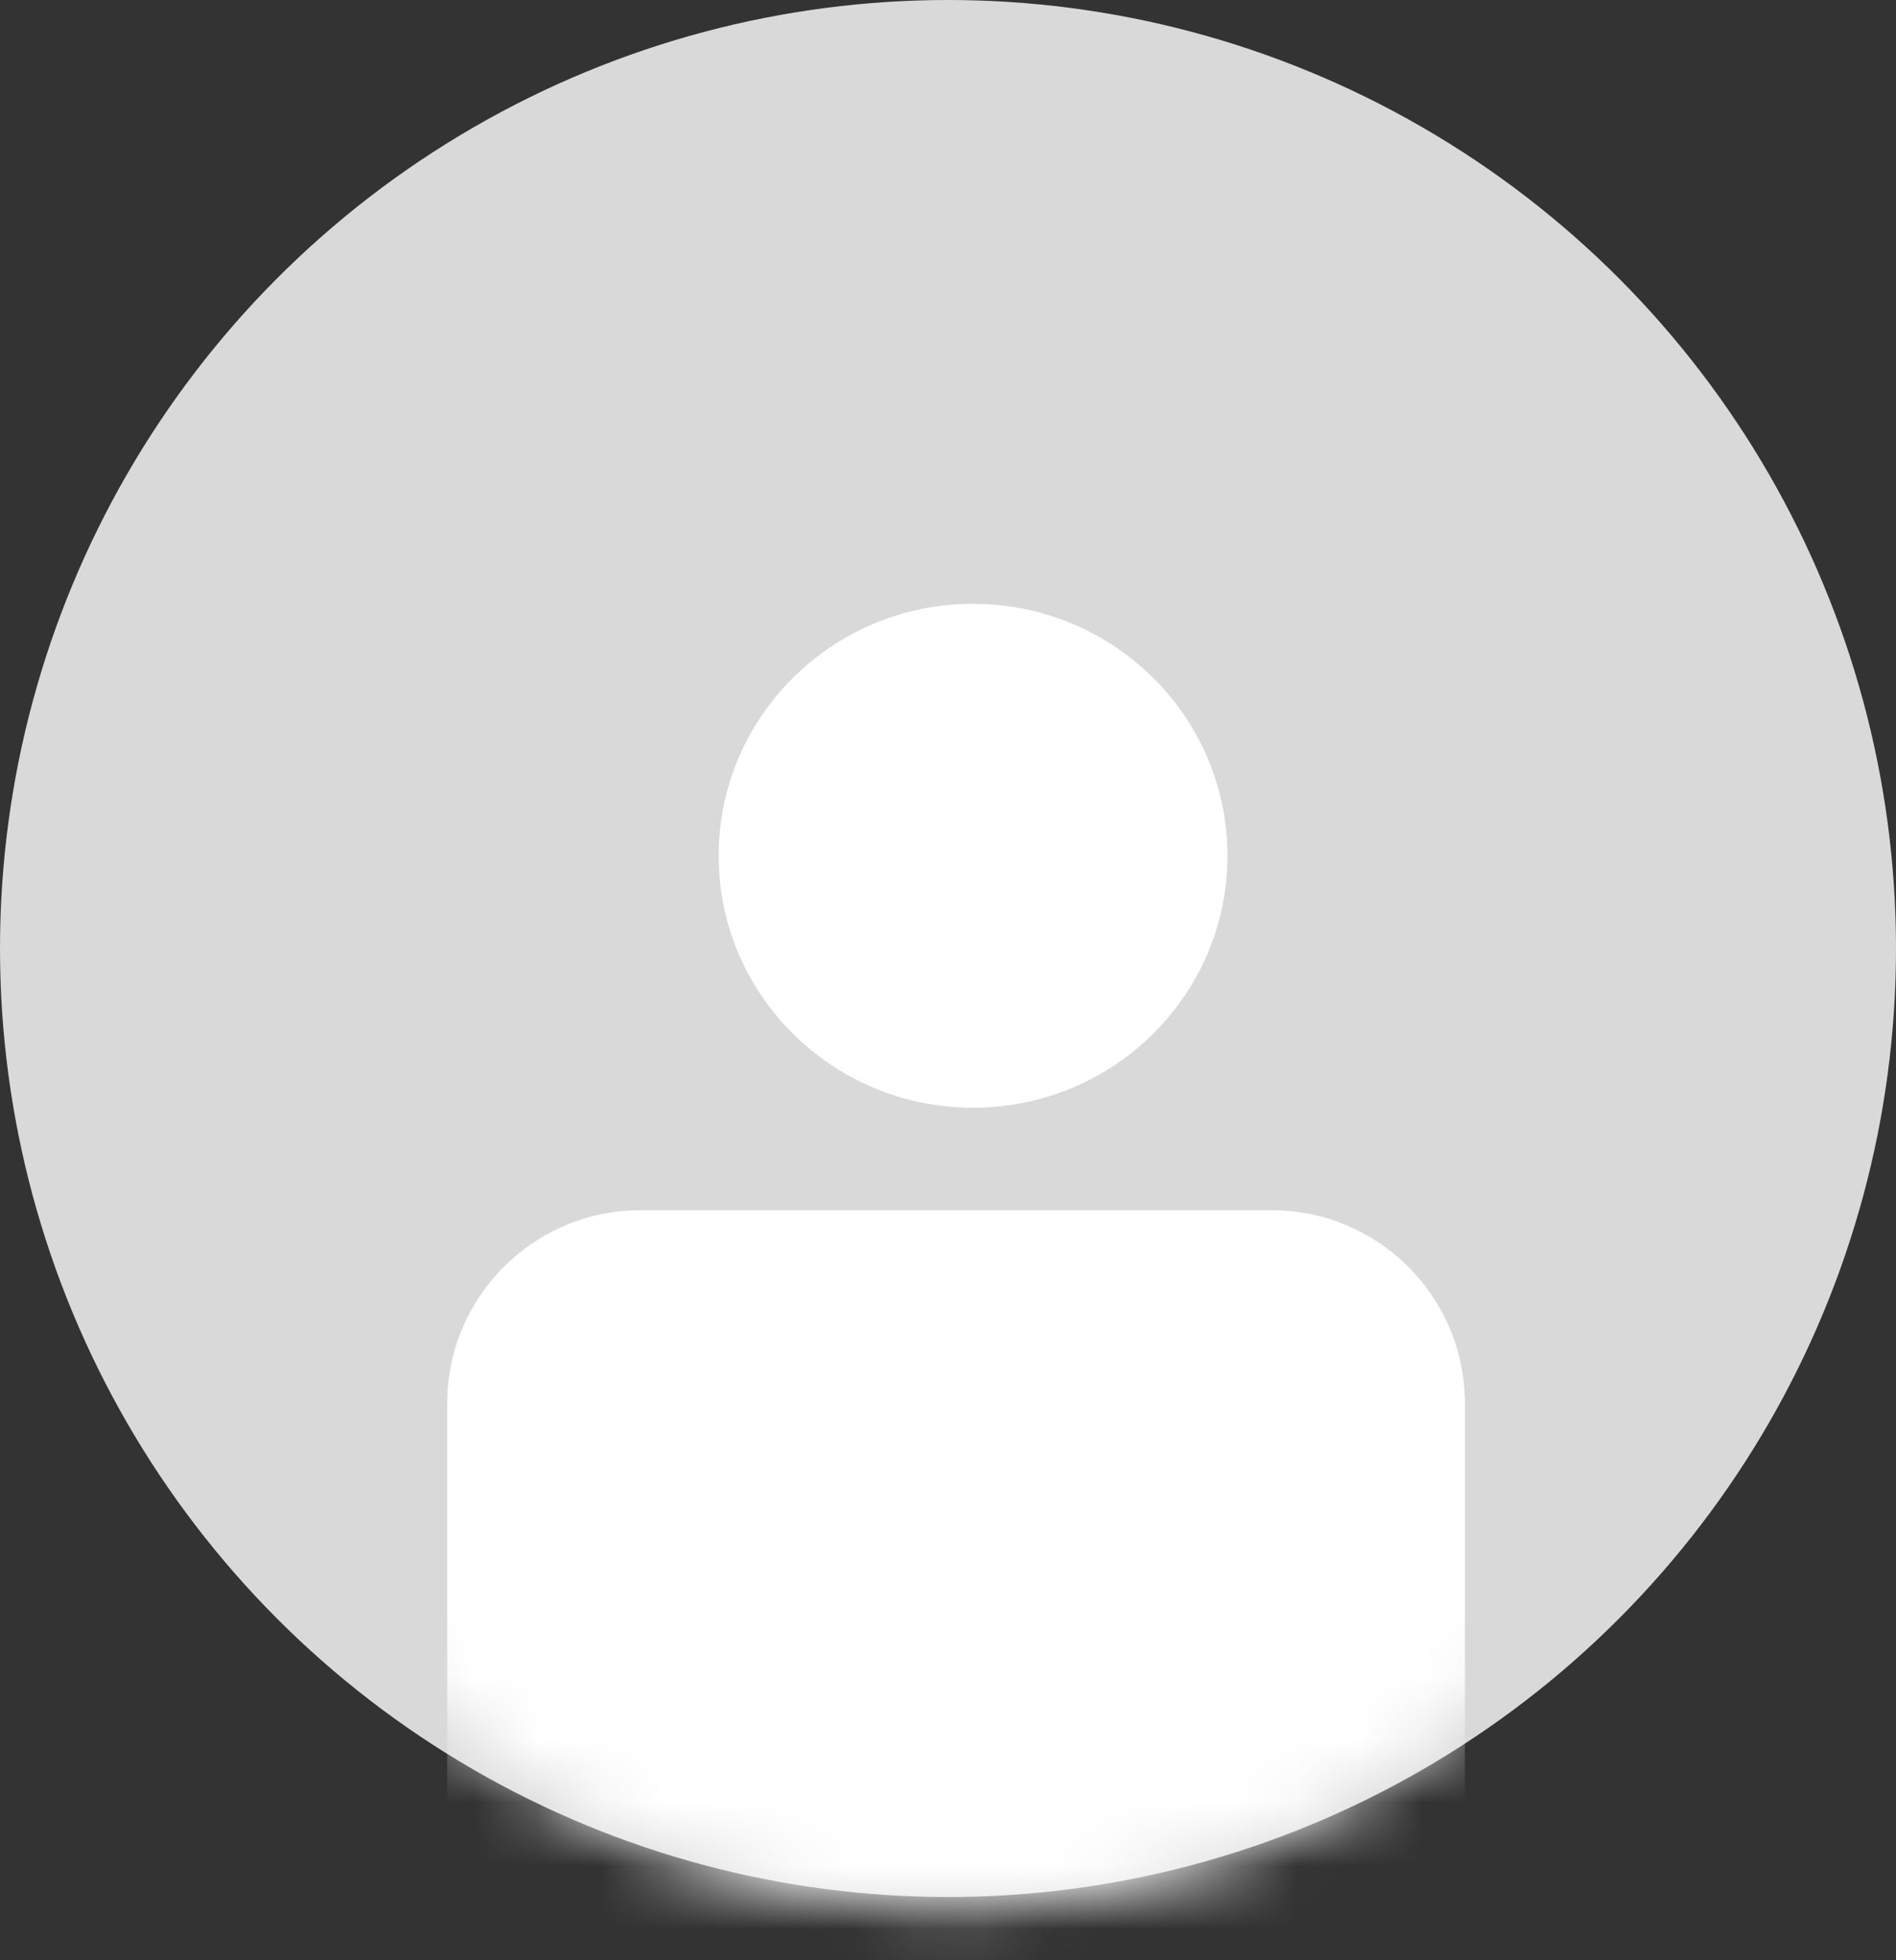 <svg width="30" height="31" viewBox="0 0 30 31" fill="none" xmlns="http://www.w3.org/2000/svg">
<rect x="0" y="0" width="30" height="31" fill="#333333" stroke="none"/>
<circle cx="15" cy="15" r="15" fill="#D9D9D9"/>
<mask id="mask0_4347_21911" style="mask-type:alpha" maskUnits="userSpaceOnUse" x="2" y="5" width="26" height="26">
<circle cx="15.088" cy="17.816" r="12.34" fill="#E3F6FF" stroke="#D9D9D9" stroke-width="0.042"/>
</mask>
<g mask="url(#mask0_4347_21911)">
<path d="M19.353 13.534C19.353 15.695 17.582 17.449 15.396 17.449C13.21 17.449 11.44 15.695 11.44 13.534C11.44 11.372 13.21 9.618 15.396 9.618C17.582 9.618 19.353 11.372 19.353 13.534Z" fill="white" stroke="white" stroke-width="0.138"/>
<path d="M10.132 19.208H20.123C21.773 19.208 23.11 20.545 23.11 22.195V31.82H7.145V22.195C7.145 20.545 8.483 19.208 10.132 19.208Z" fill="white" stroke="white" stroke-width="0.138"/>
</g>
</svg>
